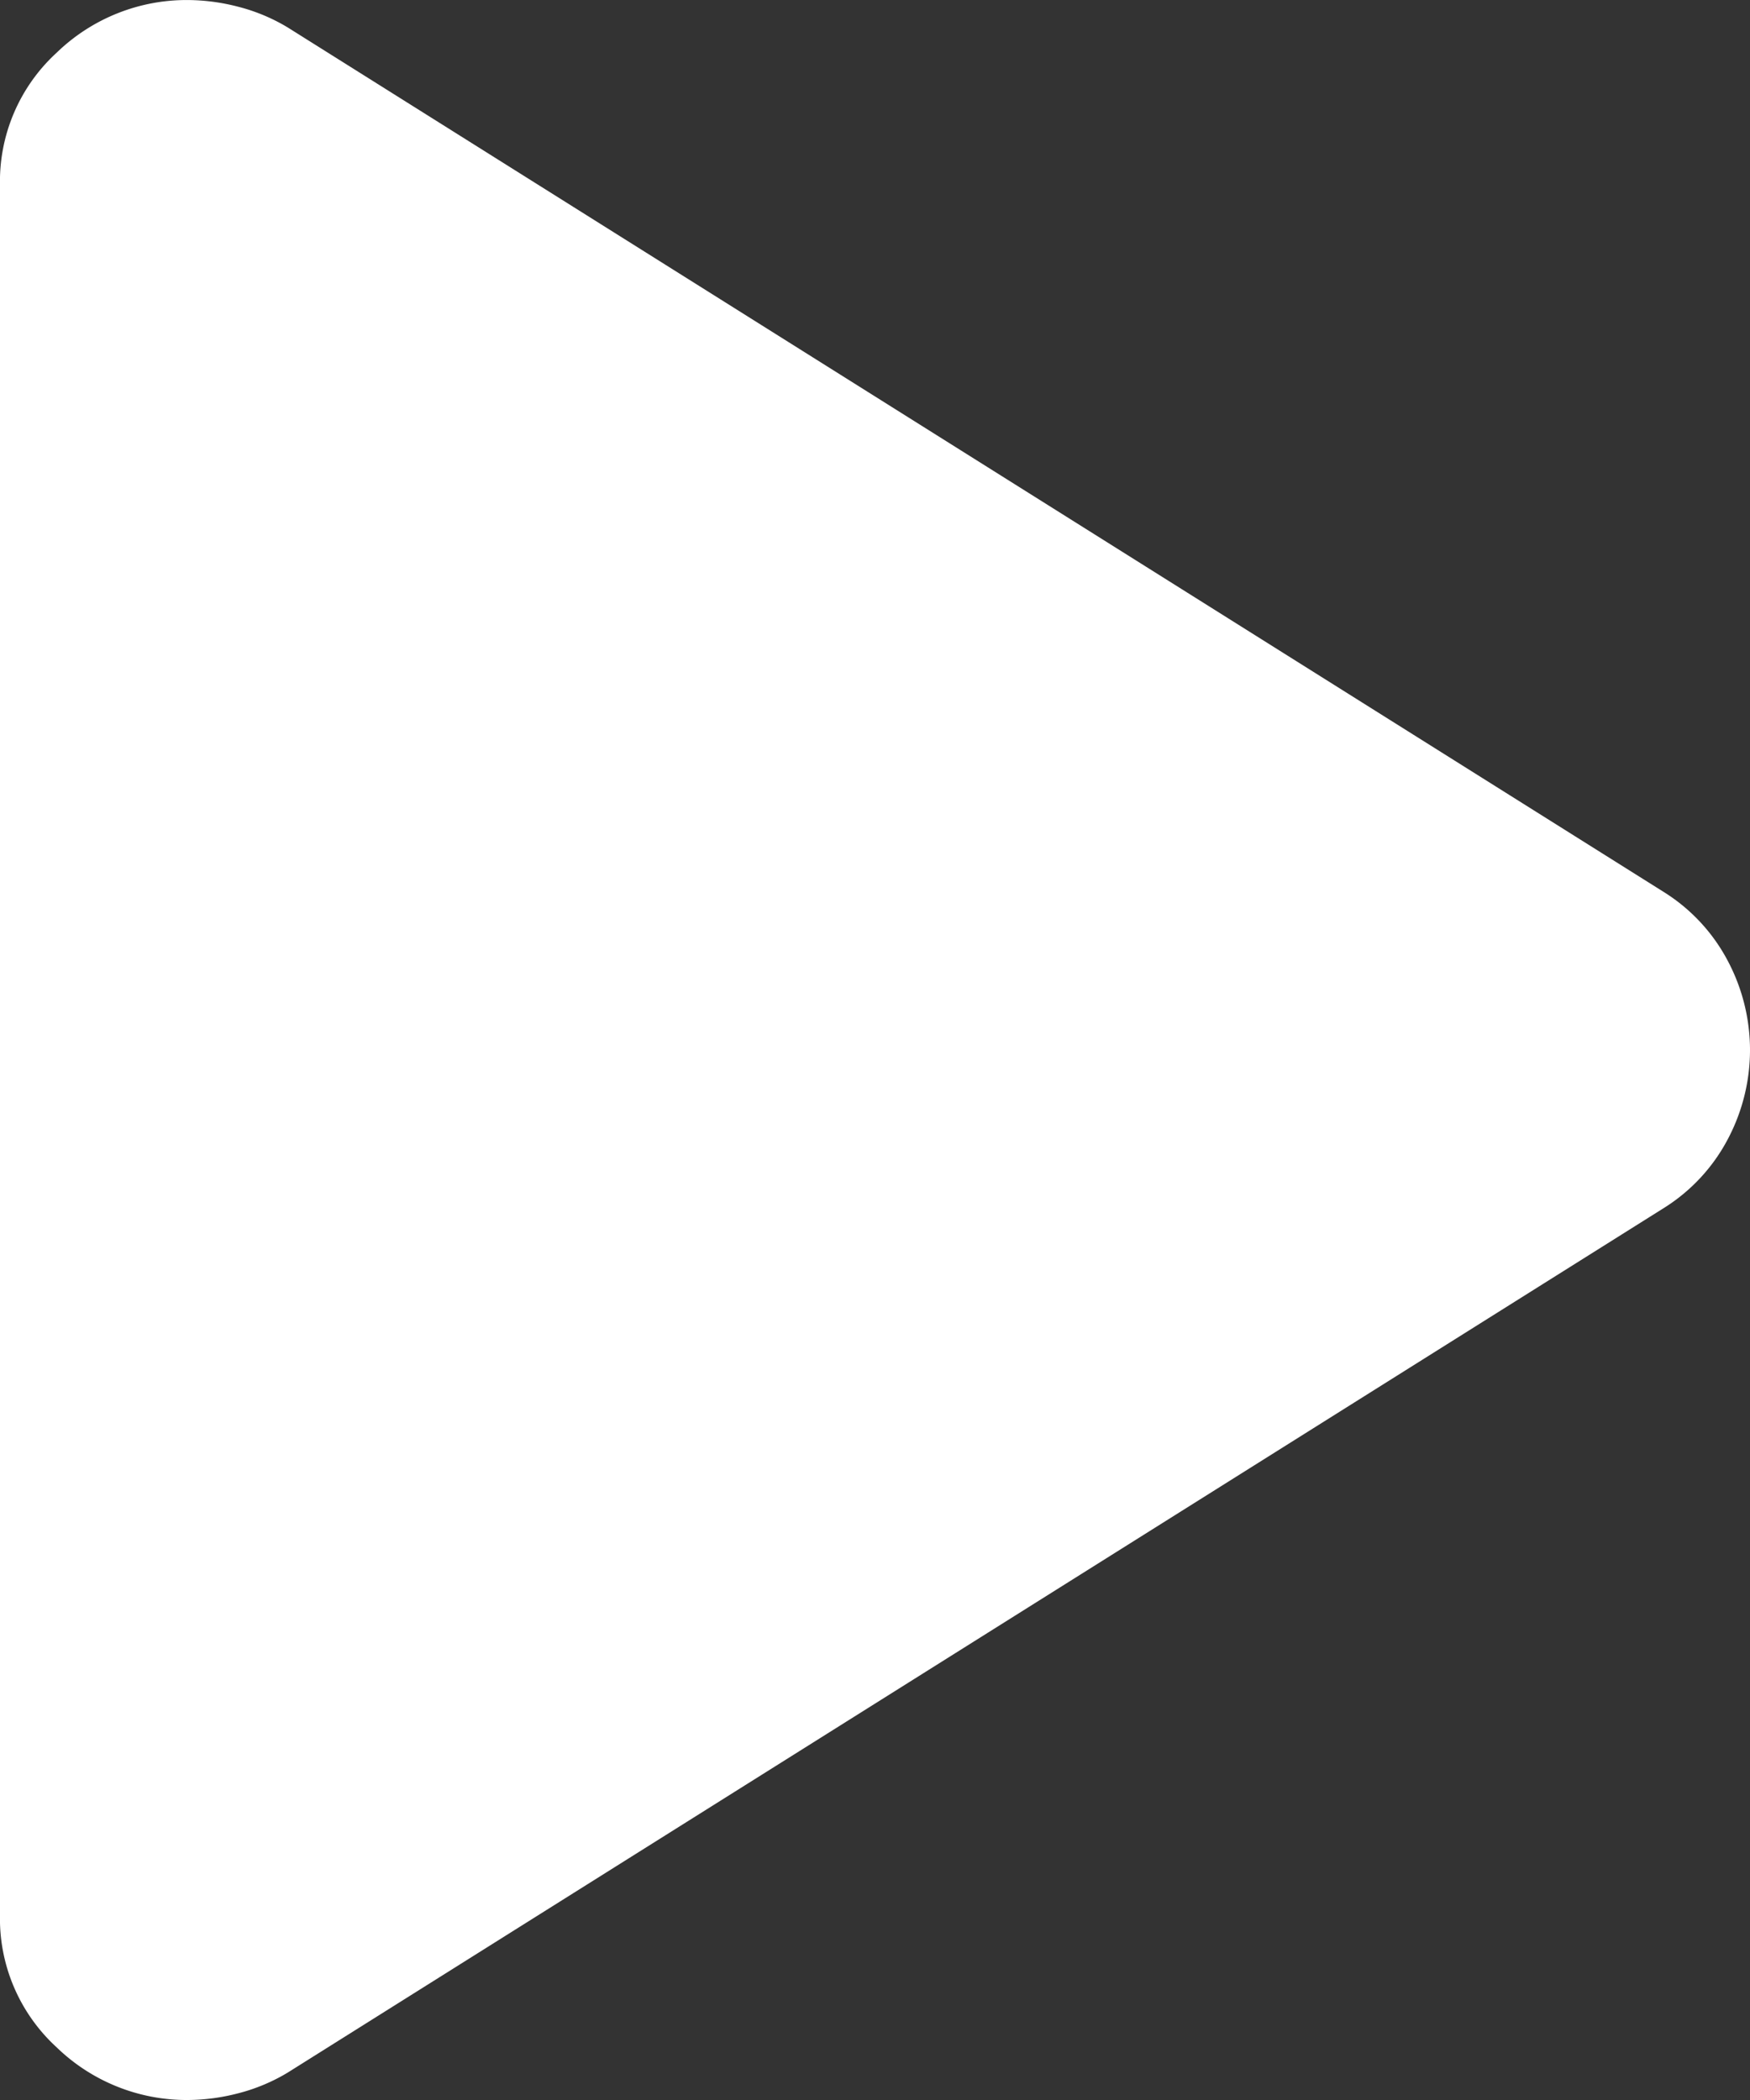 <svg xmlns="http://www.w3.org/2000/svg" width="50" height="60" viewBox="0 0 50 60">
  <rect x="0" y="0" width="50" height="60" fill="#333333" stroke="none"/>
  <path id="ic_play" d="M311.87-682.35V-731.73a4.985,4.985,0,0,1,1.614-3.8,5.335,5.335,0,0,1,3.759-1.509,5.809,5.809,0,0,1,1.423.189,5.263,5.263,0,0,1,1.424.594l39.344,24.719a5.147,5.147,0,0,1,1.821,1.988,5.445,5.445,0,0,1,.615,2.51,5.445,5.445,0,0,1-.615,2.51,5.147,5.147,0,0,1-1.821,1.988L320.09-677.823a5.263,5.263,0,0,1-1.424.594,5.8,5.8,0,0,1-1.423.189,5.335,5.335,0,0,1-3.759-1.509A4.985,4.985,0,0,1,311.87-682.35Z" transform="translate(-311.87 737.04)" fill="#fff"/>
</svg>

